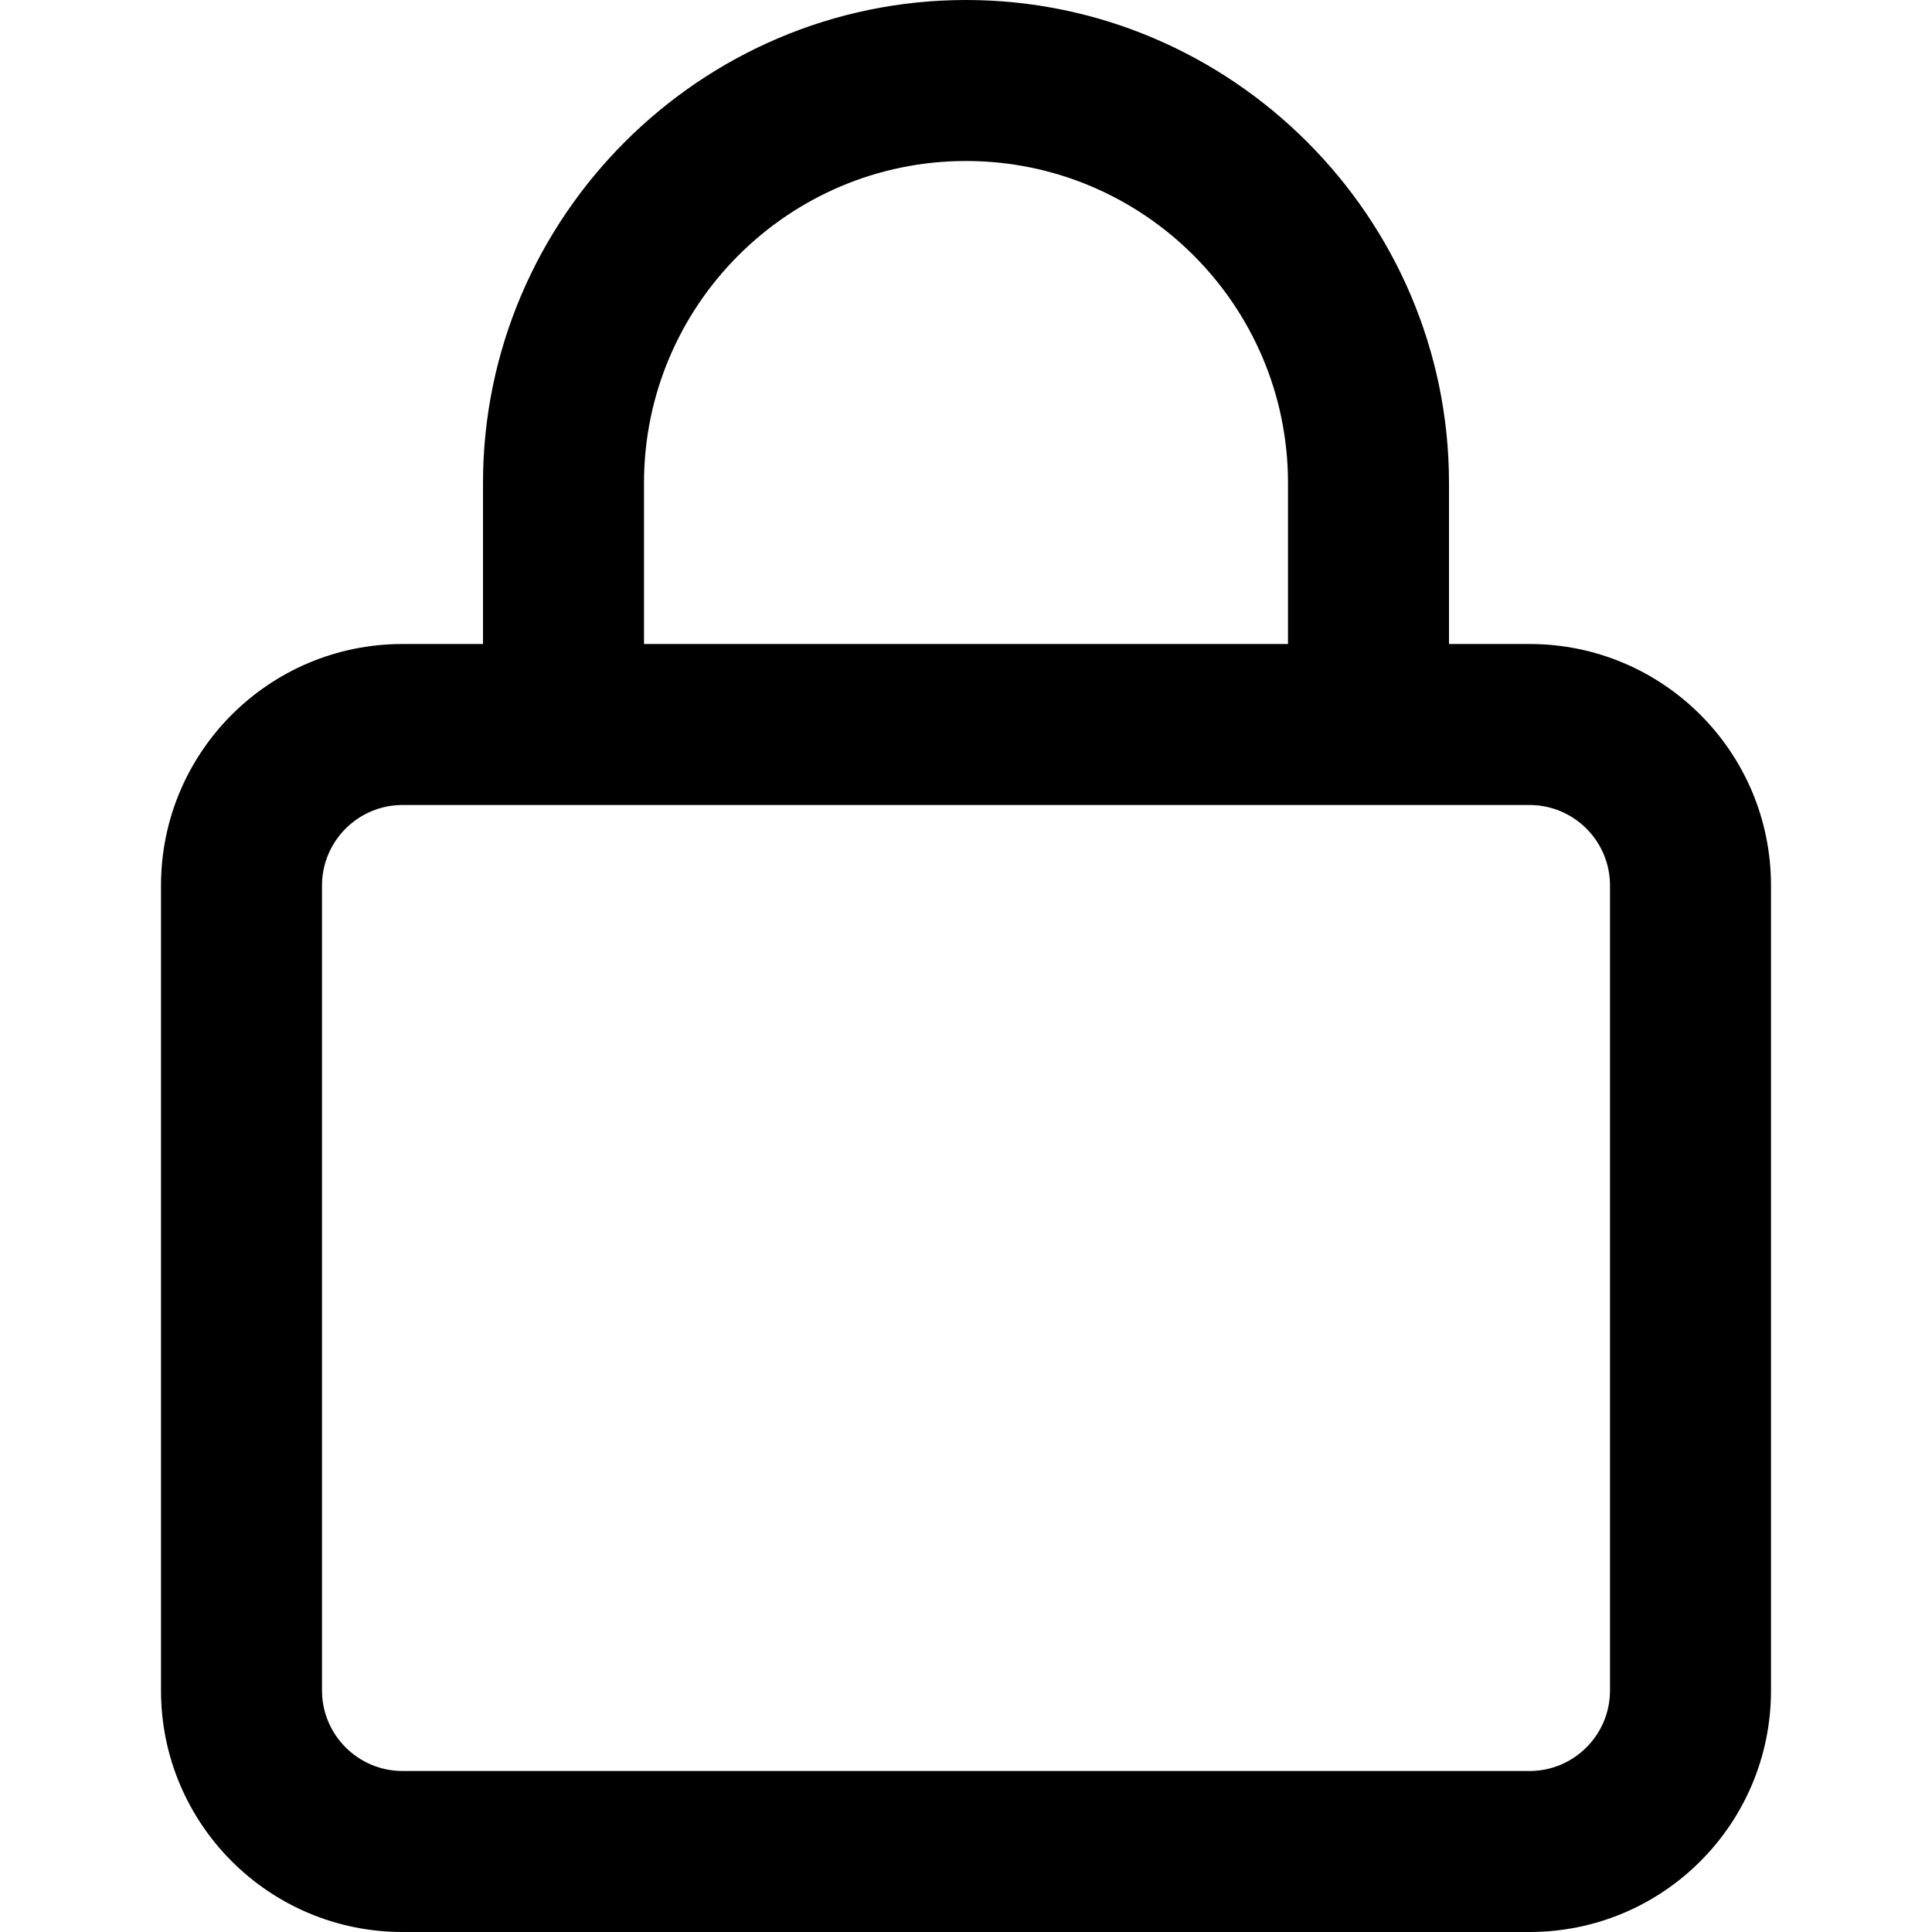 <svg xmlns="http://www.w3.org/2000/svg" width="12" height="12" viewBox="0 0 12 12"><path d="M10 10.5C10 10.776 9.776 11 9.5 11H2.5C2.225 11 2 10.776 2 10.5V5.5C2 5.224 2.225 5 2.5 5H9.5C9.776 5 10 5.224 10 5.5V10.5ZM4 3C4 1.897 4.897 1 6 1C7.103 1 8 1.897 8 3V4H4V3ZM9.5 4H9V3C9 1.35 7.65 0 6 0C4.35 0 3 1.35 3 3V4H2.5C1.672 4 1 4.671 1 5.5V10.5C1 11.329 1.672 12 2.5 12H9.5C10.329 12 11 11.329 11 10.5V5.5C11 4.671 10.329 4 9.5 4Z"/></svg>